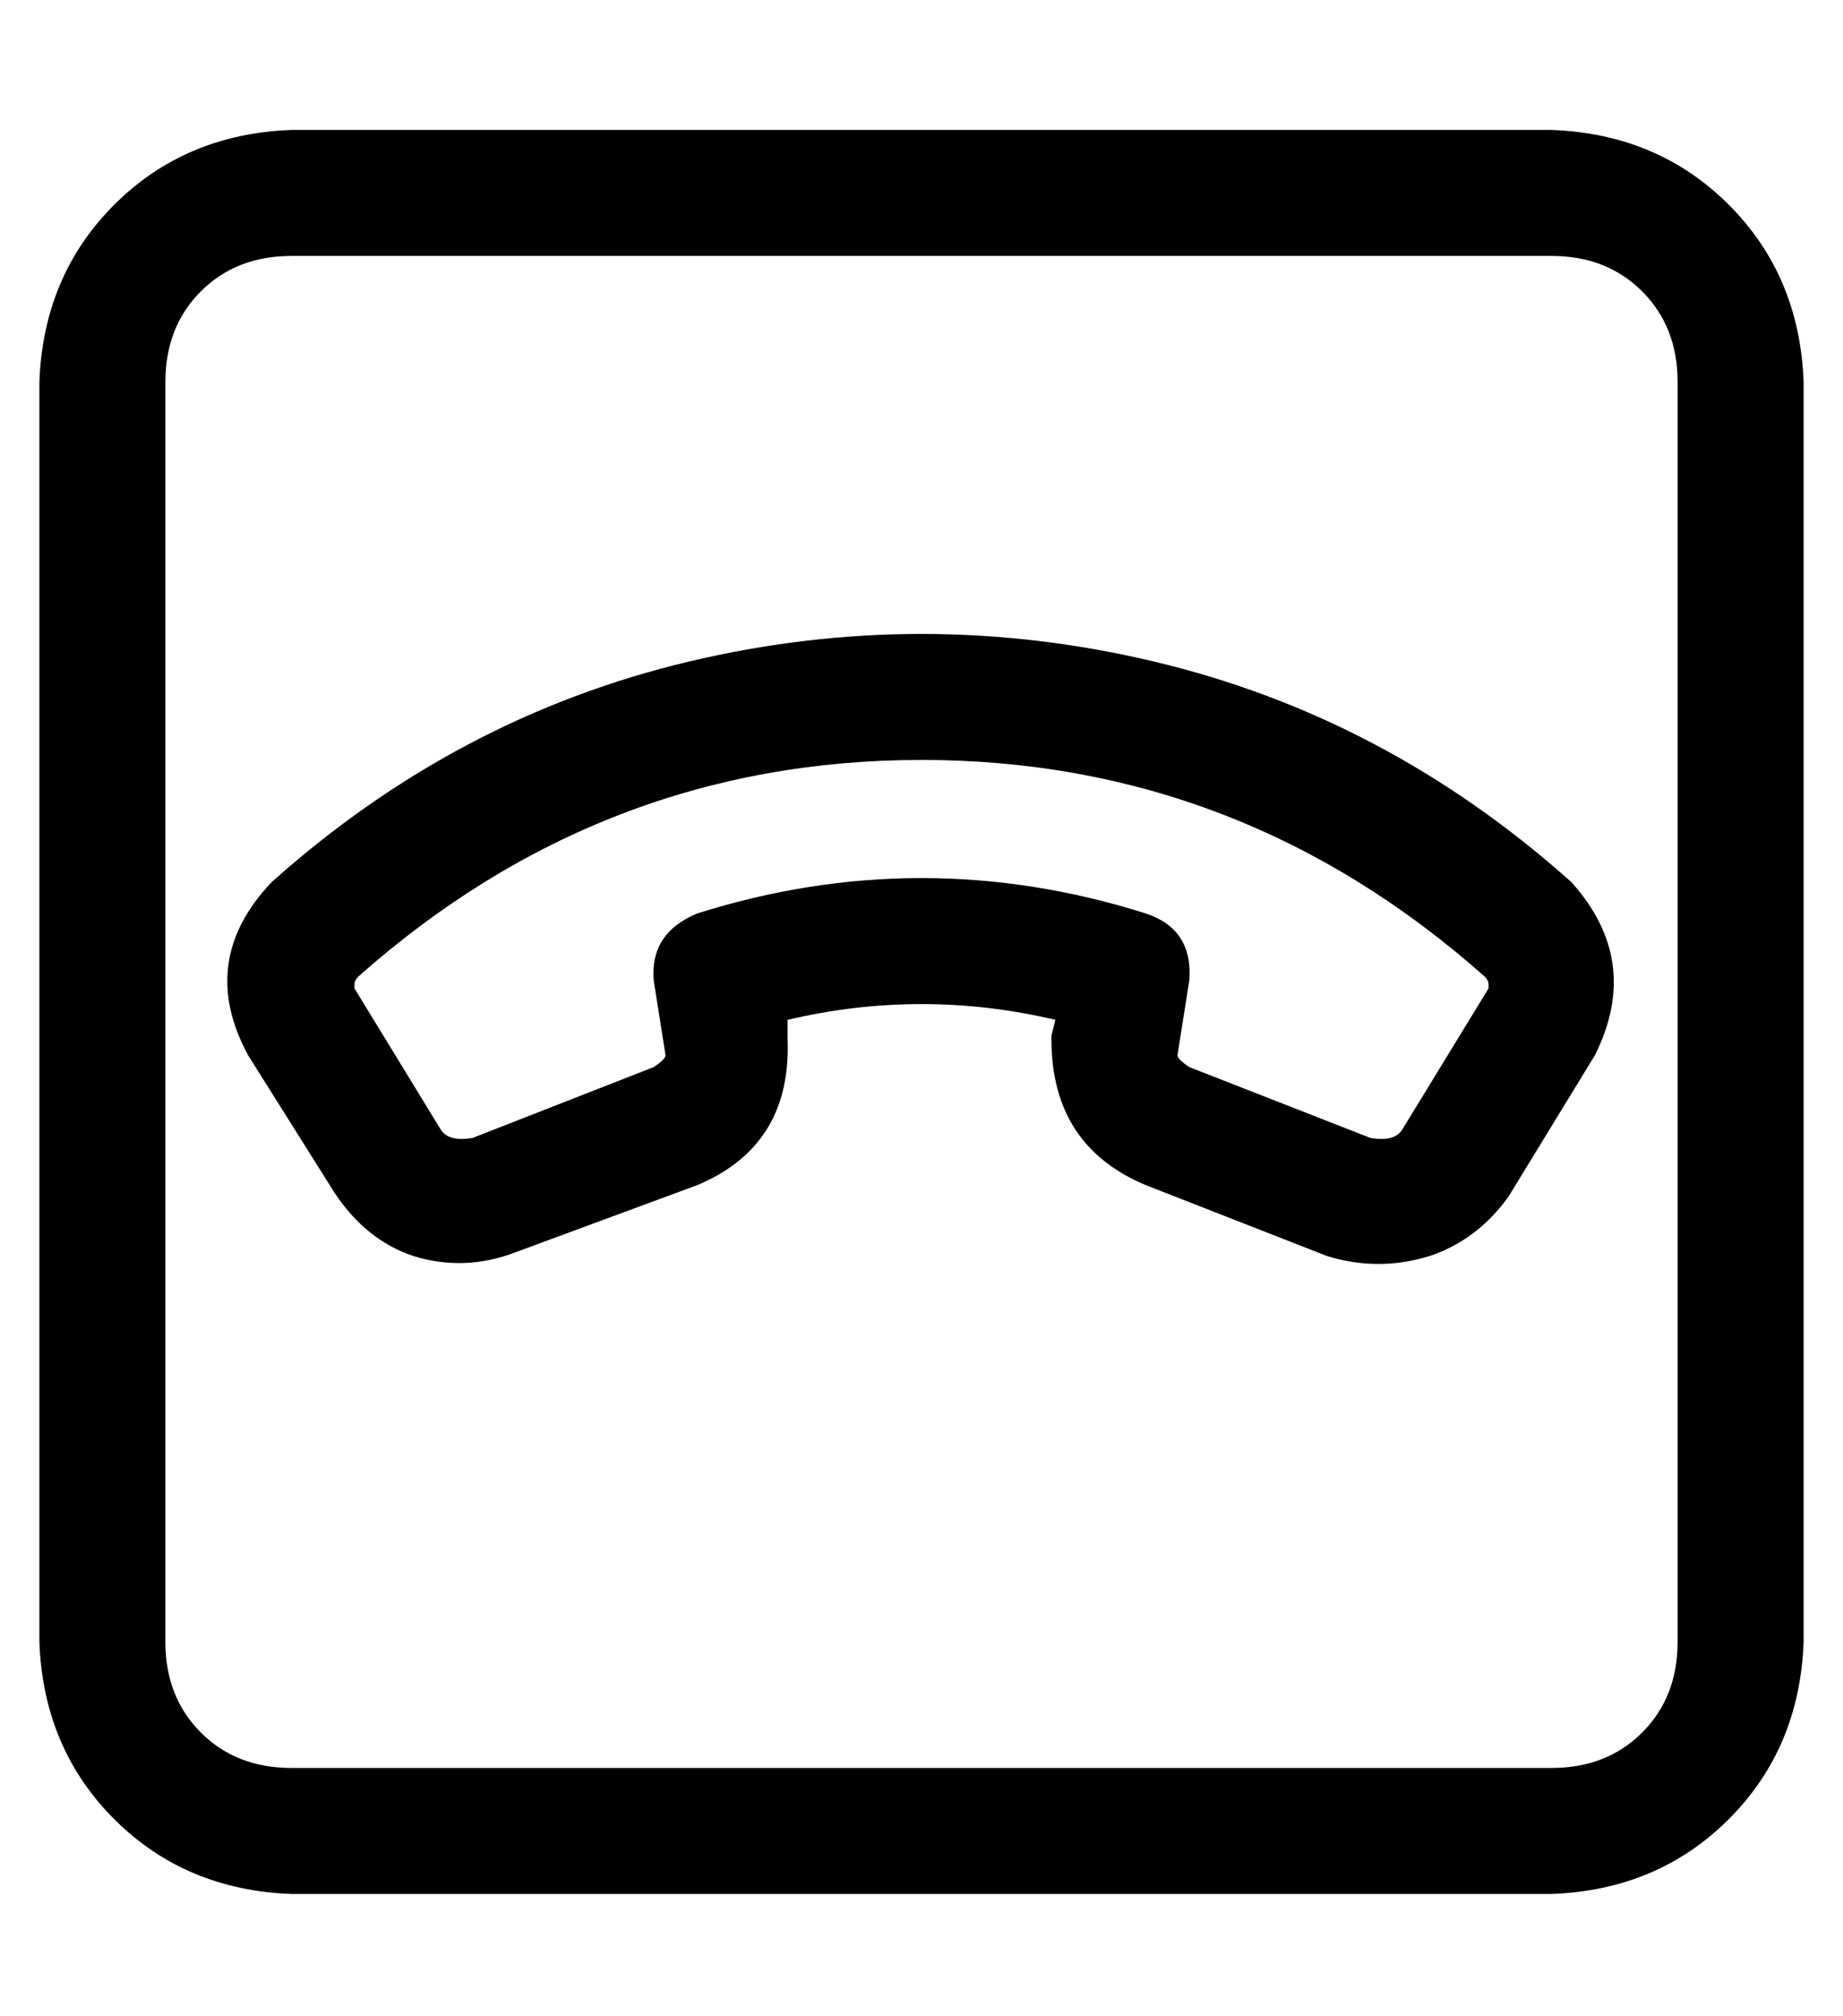 <?xml version="1.0" standalone="no"?>
<!DOCTYPE svg PUBLIC "-//W3C//DTD SVG 1.1//EN" "http://www.w3.org/Graphics/SVG/1.1/DTD/svg11.dtd" >
<svg xmlns="http://www.w3.org/2000/svg" xmlns:xlink="http://www.w3.org/1999/xlink" version="1.1" viewBox="-10 -40 468 512">
   <path fill="currentColor"
d="M384 25q14 0 23 9v0v0q9 9 9 23v320v0q0 14 -9 23t-23 9h-320v0q-14 0 -23 -9t-9 -23v-320v0q0 -14 9 -23t23 -9h320v0zM448 57q-1 -27 -19 -45v0v0q-18 -18 -45 -19h-320v0q-27 1 -45 19t-19 45v320v0q1 27 19 45t45 19h320v0q27 -1 45 -19t19 -45v-320v0zM81 208
q62 -55 143 -55v0v0q81 0 143 55q1 1 1 2v1l-22 36v0q-2 3 -8 2l-46 -18v0q-3 -2 -3 -3l3 -19v0q1 -13 -11 -17q-57 -18 -114 0q-12 5 -11 17l3 19v0q0 1 -3 3l-46 18v0q-6 1 -8 -2l-22 -36v0v-1q0 -1 1 -2v0zM389 184q-47 -42 -106 -56v0v0q-59 -14 -118 0v0v0
q-59 14 -106 56q-19 20 -6 44l22 35v0q8 12 20 16q13 4 26 -1l46 -17v0q24 -10 23 -37v0v-1v-4v0q34 -8 68 0l-1 4v0v1v0q0 27 24 37l46 18v0q13 4 26 0q12 -4 20 -15l22 -36v0q12 -24 -6 -44v0z" />
</svg>
